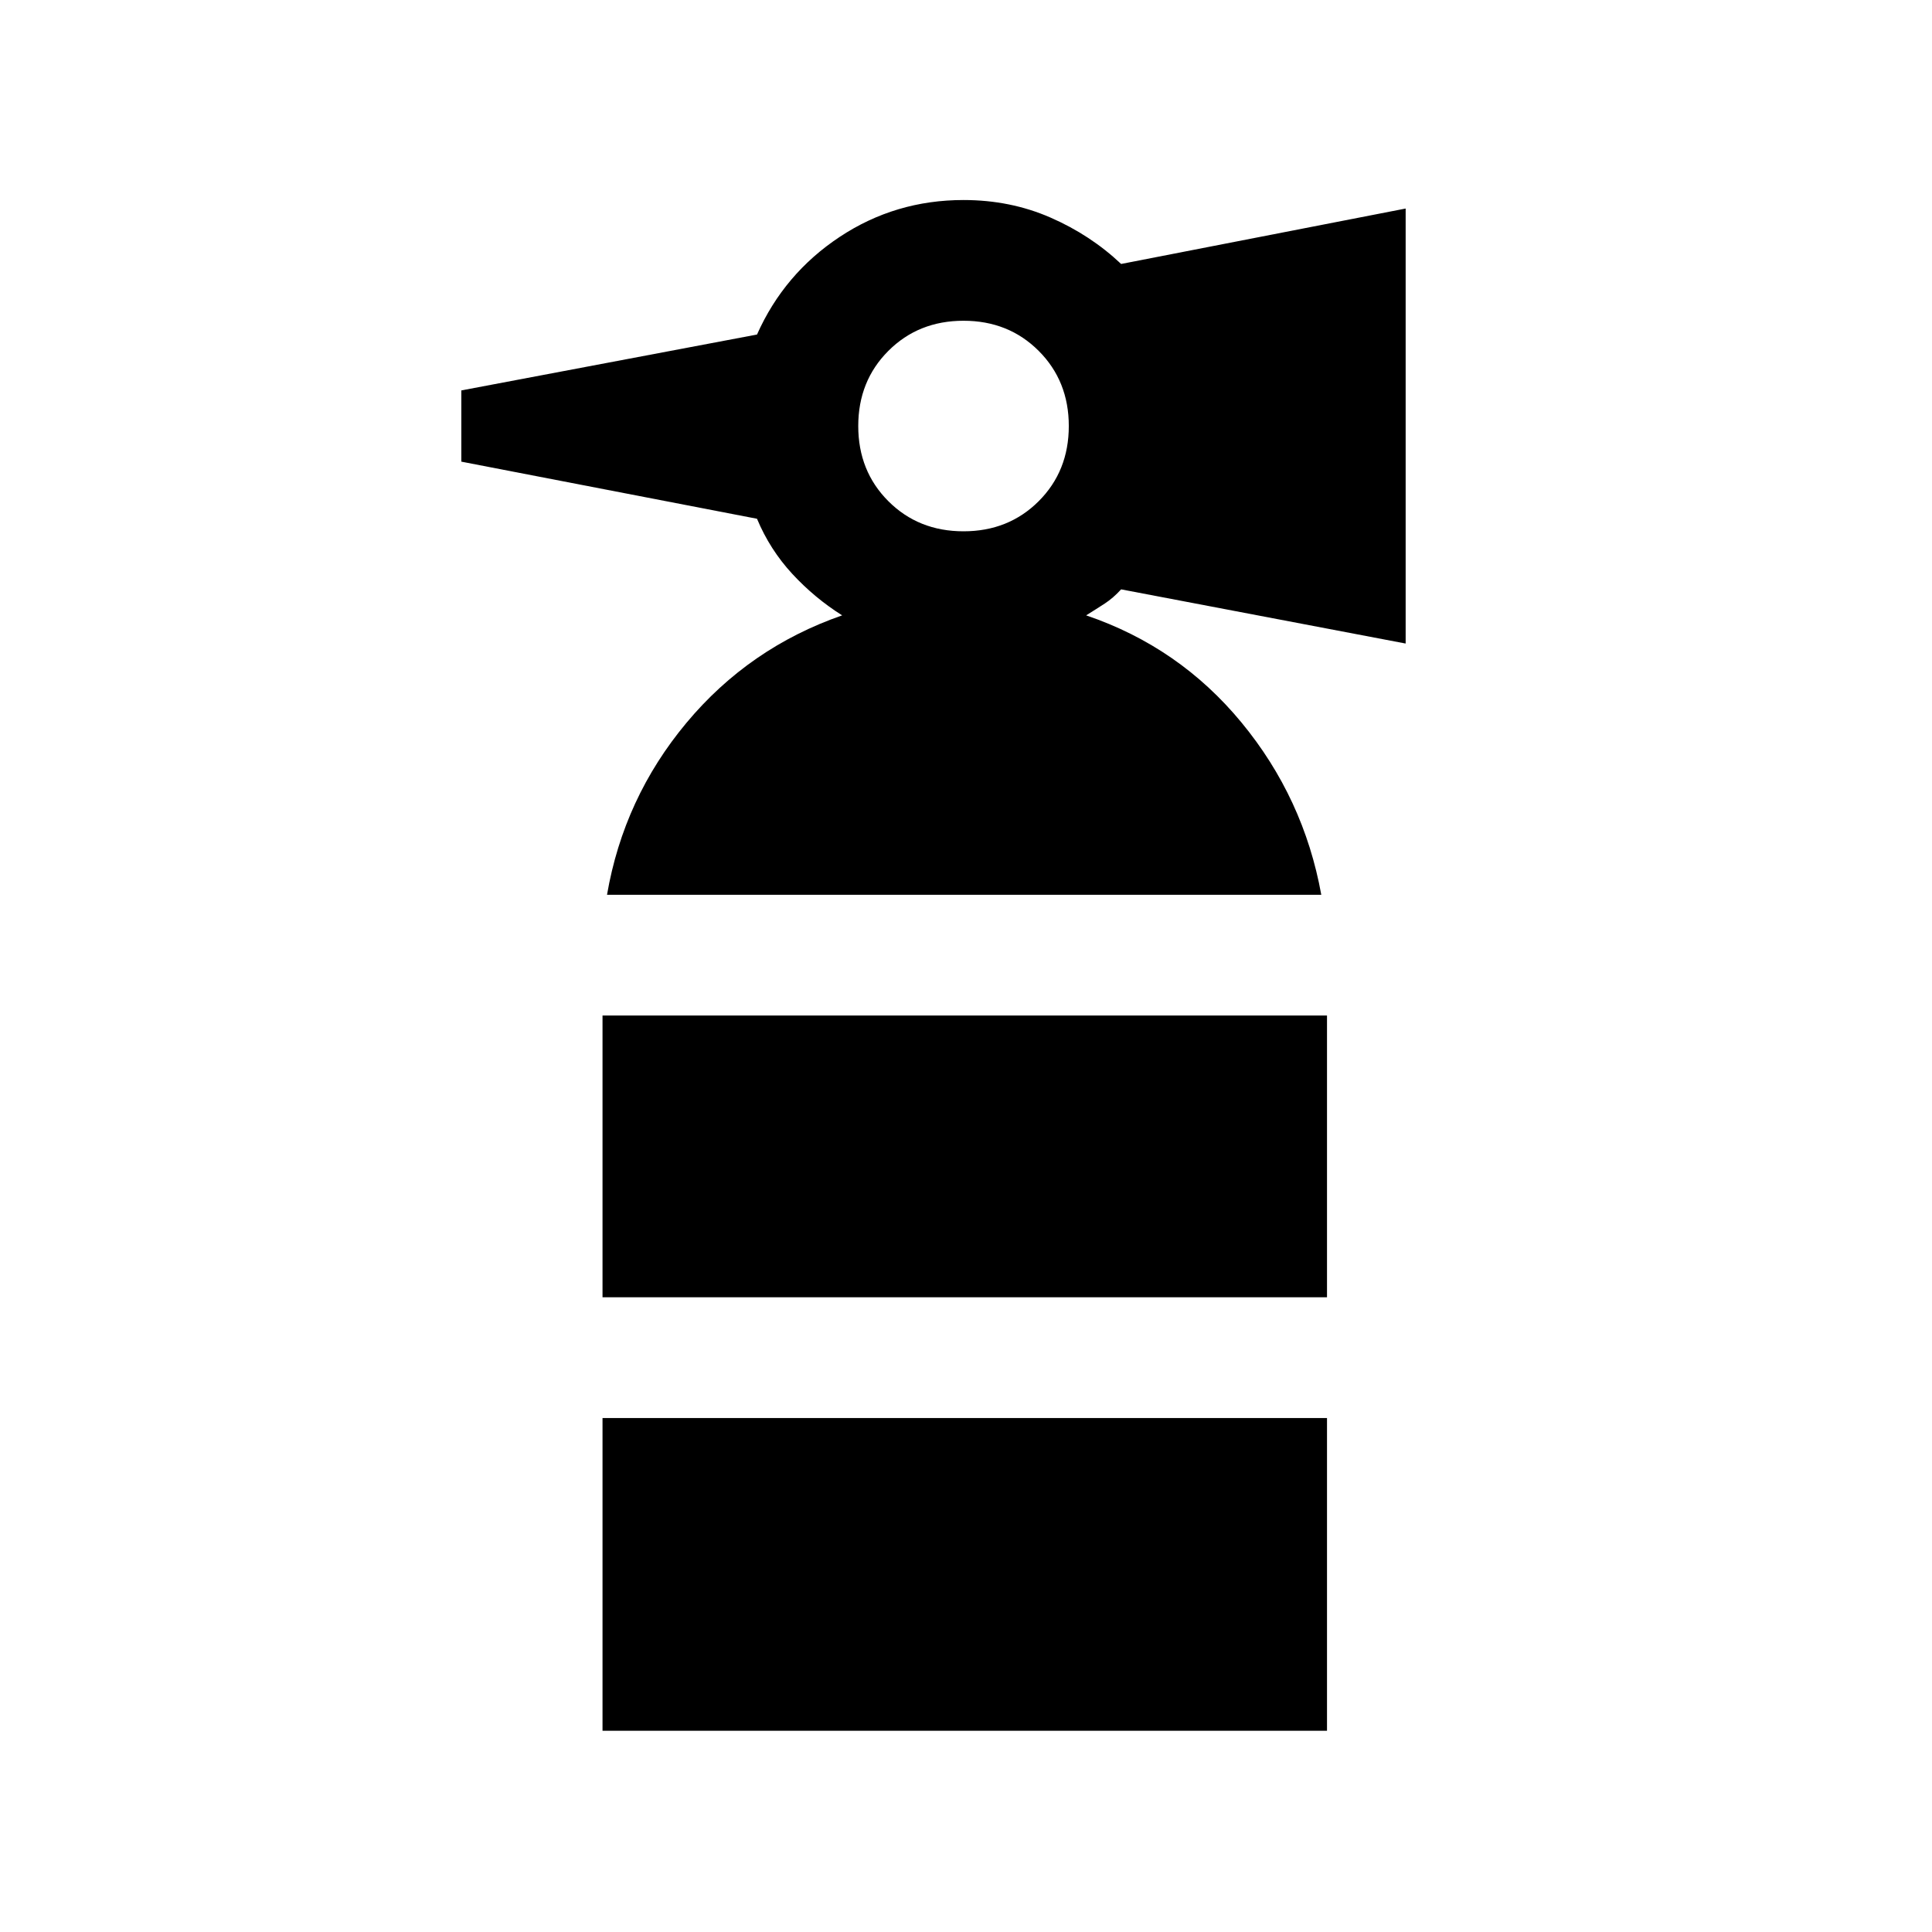 <svg xmlns="http://www.w3.org/2000/svg" height="24" viewBox="0 -960 960 960" width="24"><path d="M299.39-315.38v-140.01h359.99v140.01H299.39ZM478.77-696q22.38 0 37.35-14.96 14.96-14.96 14.96-37.35 0-22.38-14.96-37.34-14.97-14.97-37.35-14.97-22.39 0-37.35 14.97-14.96 14.96-14.96 37.34 0 22.39 14.96 37.35T478.77-696ZM301.62-515.38q8.3-48.08 39.46-85.43 31.15-37.34 77.38-53.42-13.69-8.62-24.81-20.65-11.11-12.04-17.5-27.35l-146.92-28.38V-766l146.92-27.77q13.47-30.23 41.12-48.54 27.65-18.3 61.5-18.3 23.23 0 43.15 8.69 19.93 8.69 35.16 23.08l141.38-27.54v216.15l-141.38-26.92q-3.93 4.3-8.12 7.04-4.19 2.73-9.27 5.88 46.23 15.69 77.19 53.23t39.66 85.62H301.62ZM299.39-100v-155.39h359.99V-100H299.39Z"/></svg>